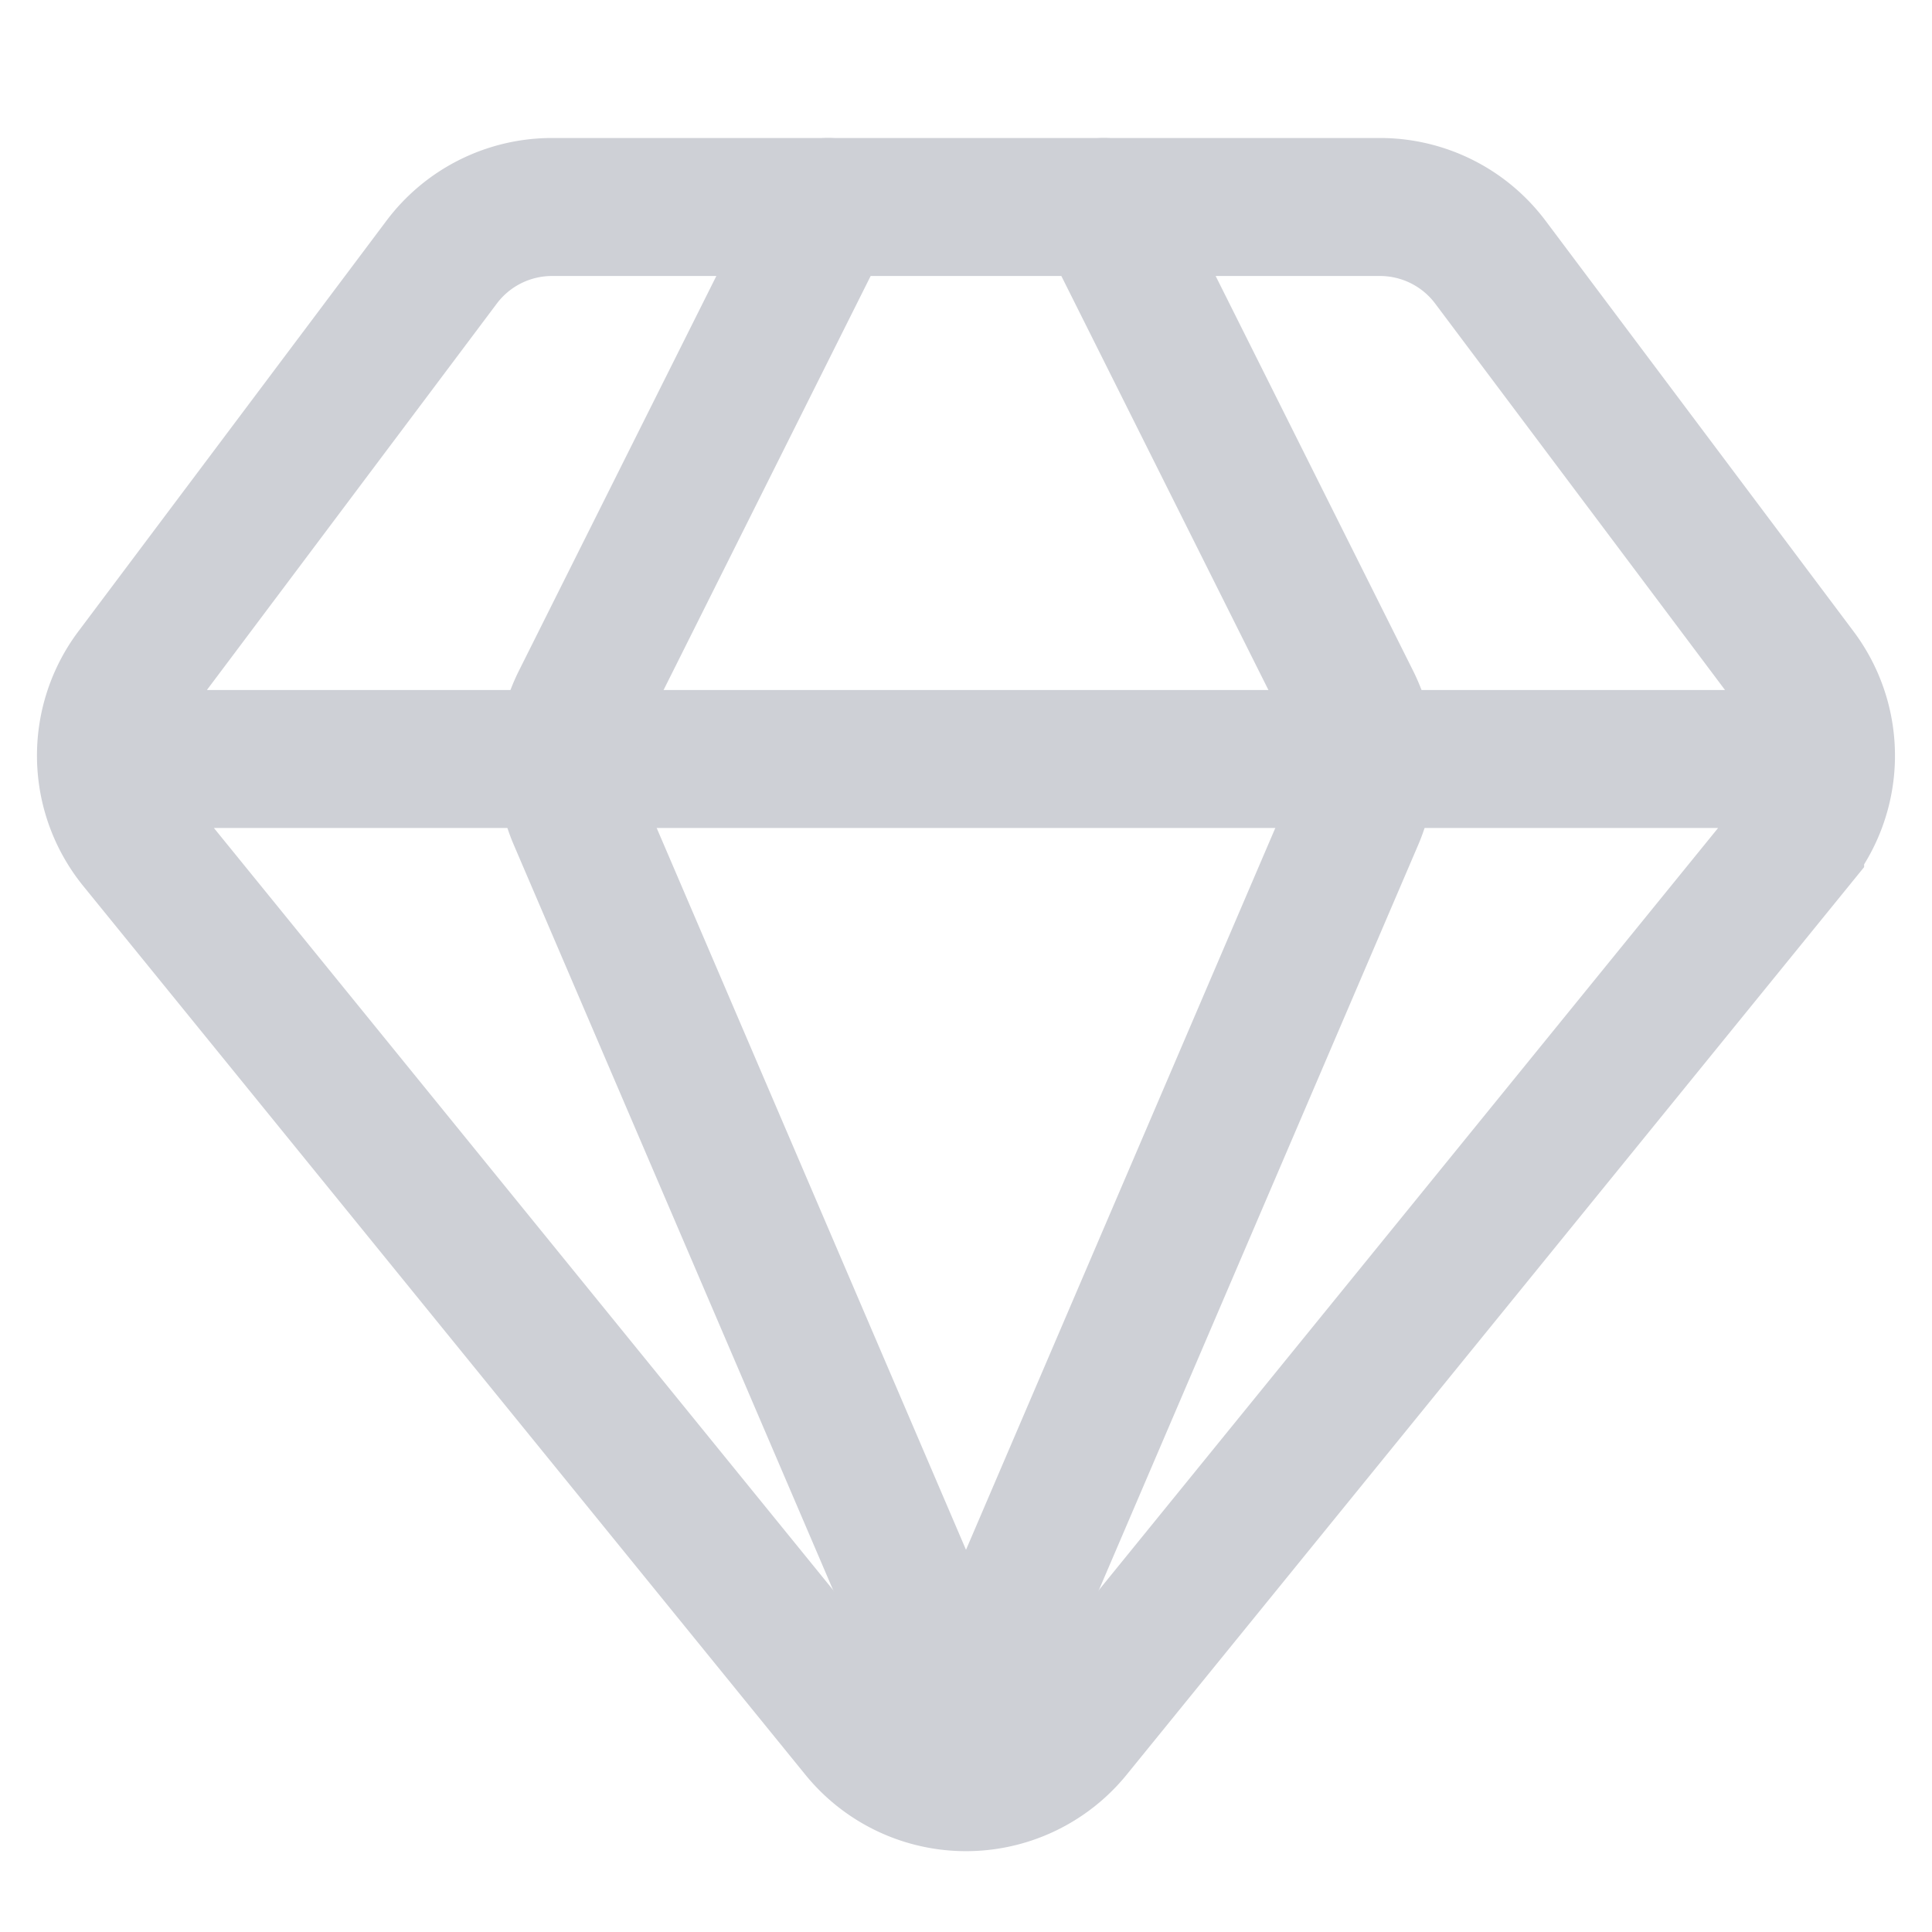 <!--
  - Copyright (C) 2025 The Android Open Source Project
  -
  - Licensed under the Apache License, Version 2.0 (the "License");
  - you may not use this file except in compliance with the License.
  - You may obtain a copy of the License at
  -
  -      http://www.apache.org/licenses/LICENSE-2.0
  -
  - Unless required by applicable law or agreed to in writing, software
  - distributed under the License is distributed on an "AS IS" BASIS,
  - WITHOUT WARRANTIES OR CONDITIONS OF ANY KIND, either express or implied.
  - See the License for the specific language governing permissions and
  - limitations under the License.
  -->
<svg width="14" height="14" viewBox="0 0 14 14" fill="none" xmlns="http://www.w3.org/2000/svg"><g clip-path="url(#clip0_4456_1790)" stroke="#CED0D6" stroke-linecap="round"><path d="M10 1.5H4a1 1 0 00-.8.4L.968 4.875a1 1 0 00.024 1.231l5.232 6.439a1 1 0 001.552 0l5.232-6.439a1 1 0 00.024-1.23L10.8 1.9a1 1 0 00-.8-.4zM1 5.5h12"/><path d="M6 1.5L4.207 5.085a1 1 0 00-.024.841L7 12.5M8 1.5l1.793 3.585a1 1 0 01.024.841L7 12.5"/></g><defs><clipPath id="clip0_4456_1790"><path fill="#fff" d="M0 0h14v14H0z"/></clipPath></defs></svg>